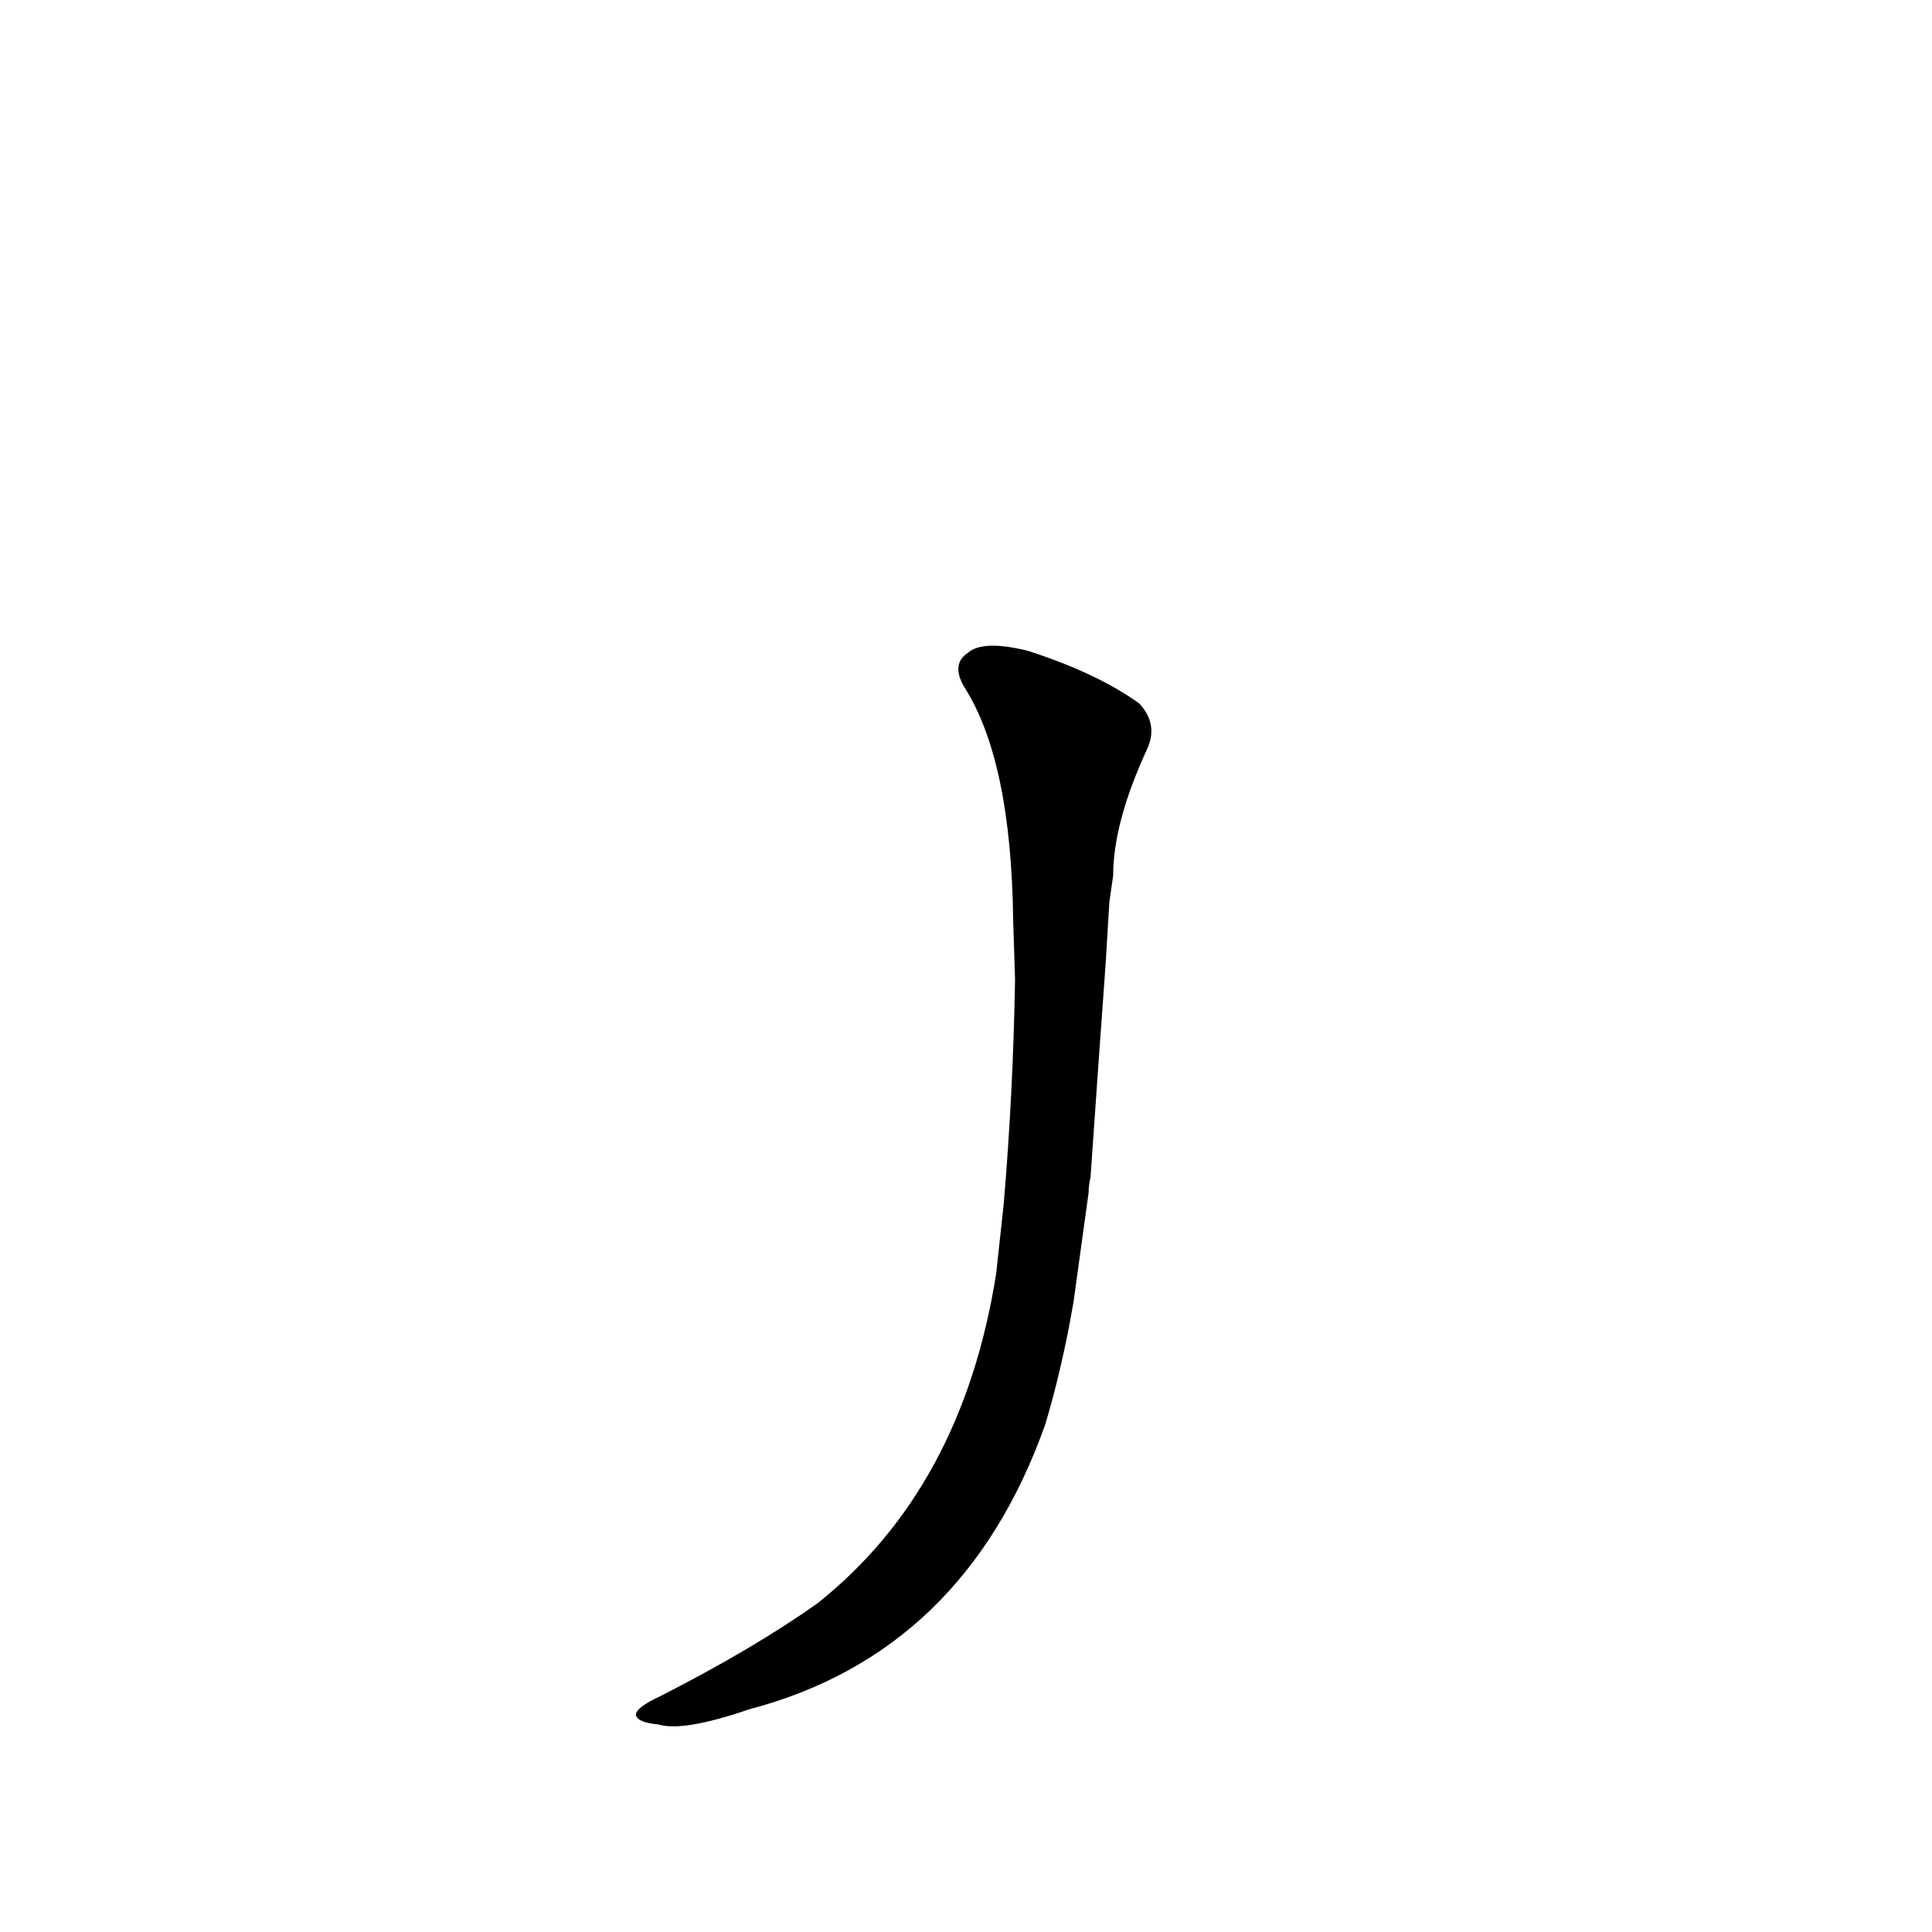 <?xml version='1.0' encoding='utf-8'?>
<svg xmlns="http://www.w3.org/2000/svg" version="1.1" viewBox="0 0 1024 1024"><g transform="scale(1, -1) translate(0, -900)"><path d="M 588 422 Q 589 429 590 436 Q 590 464 608 503 Q 614 516 604 527 Q 582 543 545 555 Q 521 561 513 554 Q 504 548 511 536 Q 536 497 537 412 L 538 381 Q 537 321 532 262 L 528 225 Q 510 111 433 50 Q 399 26 350 1 Q 337 -5 337 -9 Q 338 -13 349 -14 Q 362 -18 397 -6 Q 511 24 554 145 Q 563 175 569 210 L 577 268 Q 577 272 578 276 Q 582 334 586 389 L 588 422 Z" fill="black" /></g></svg>